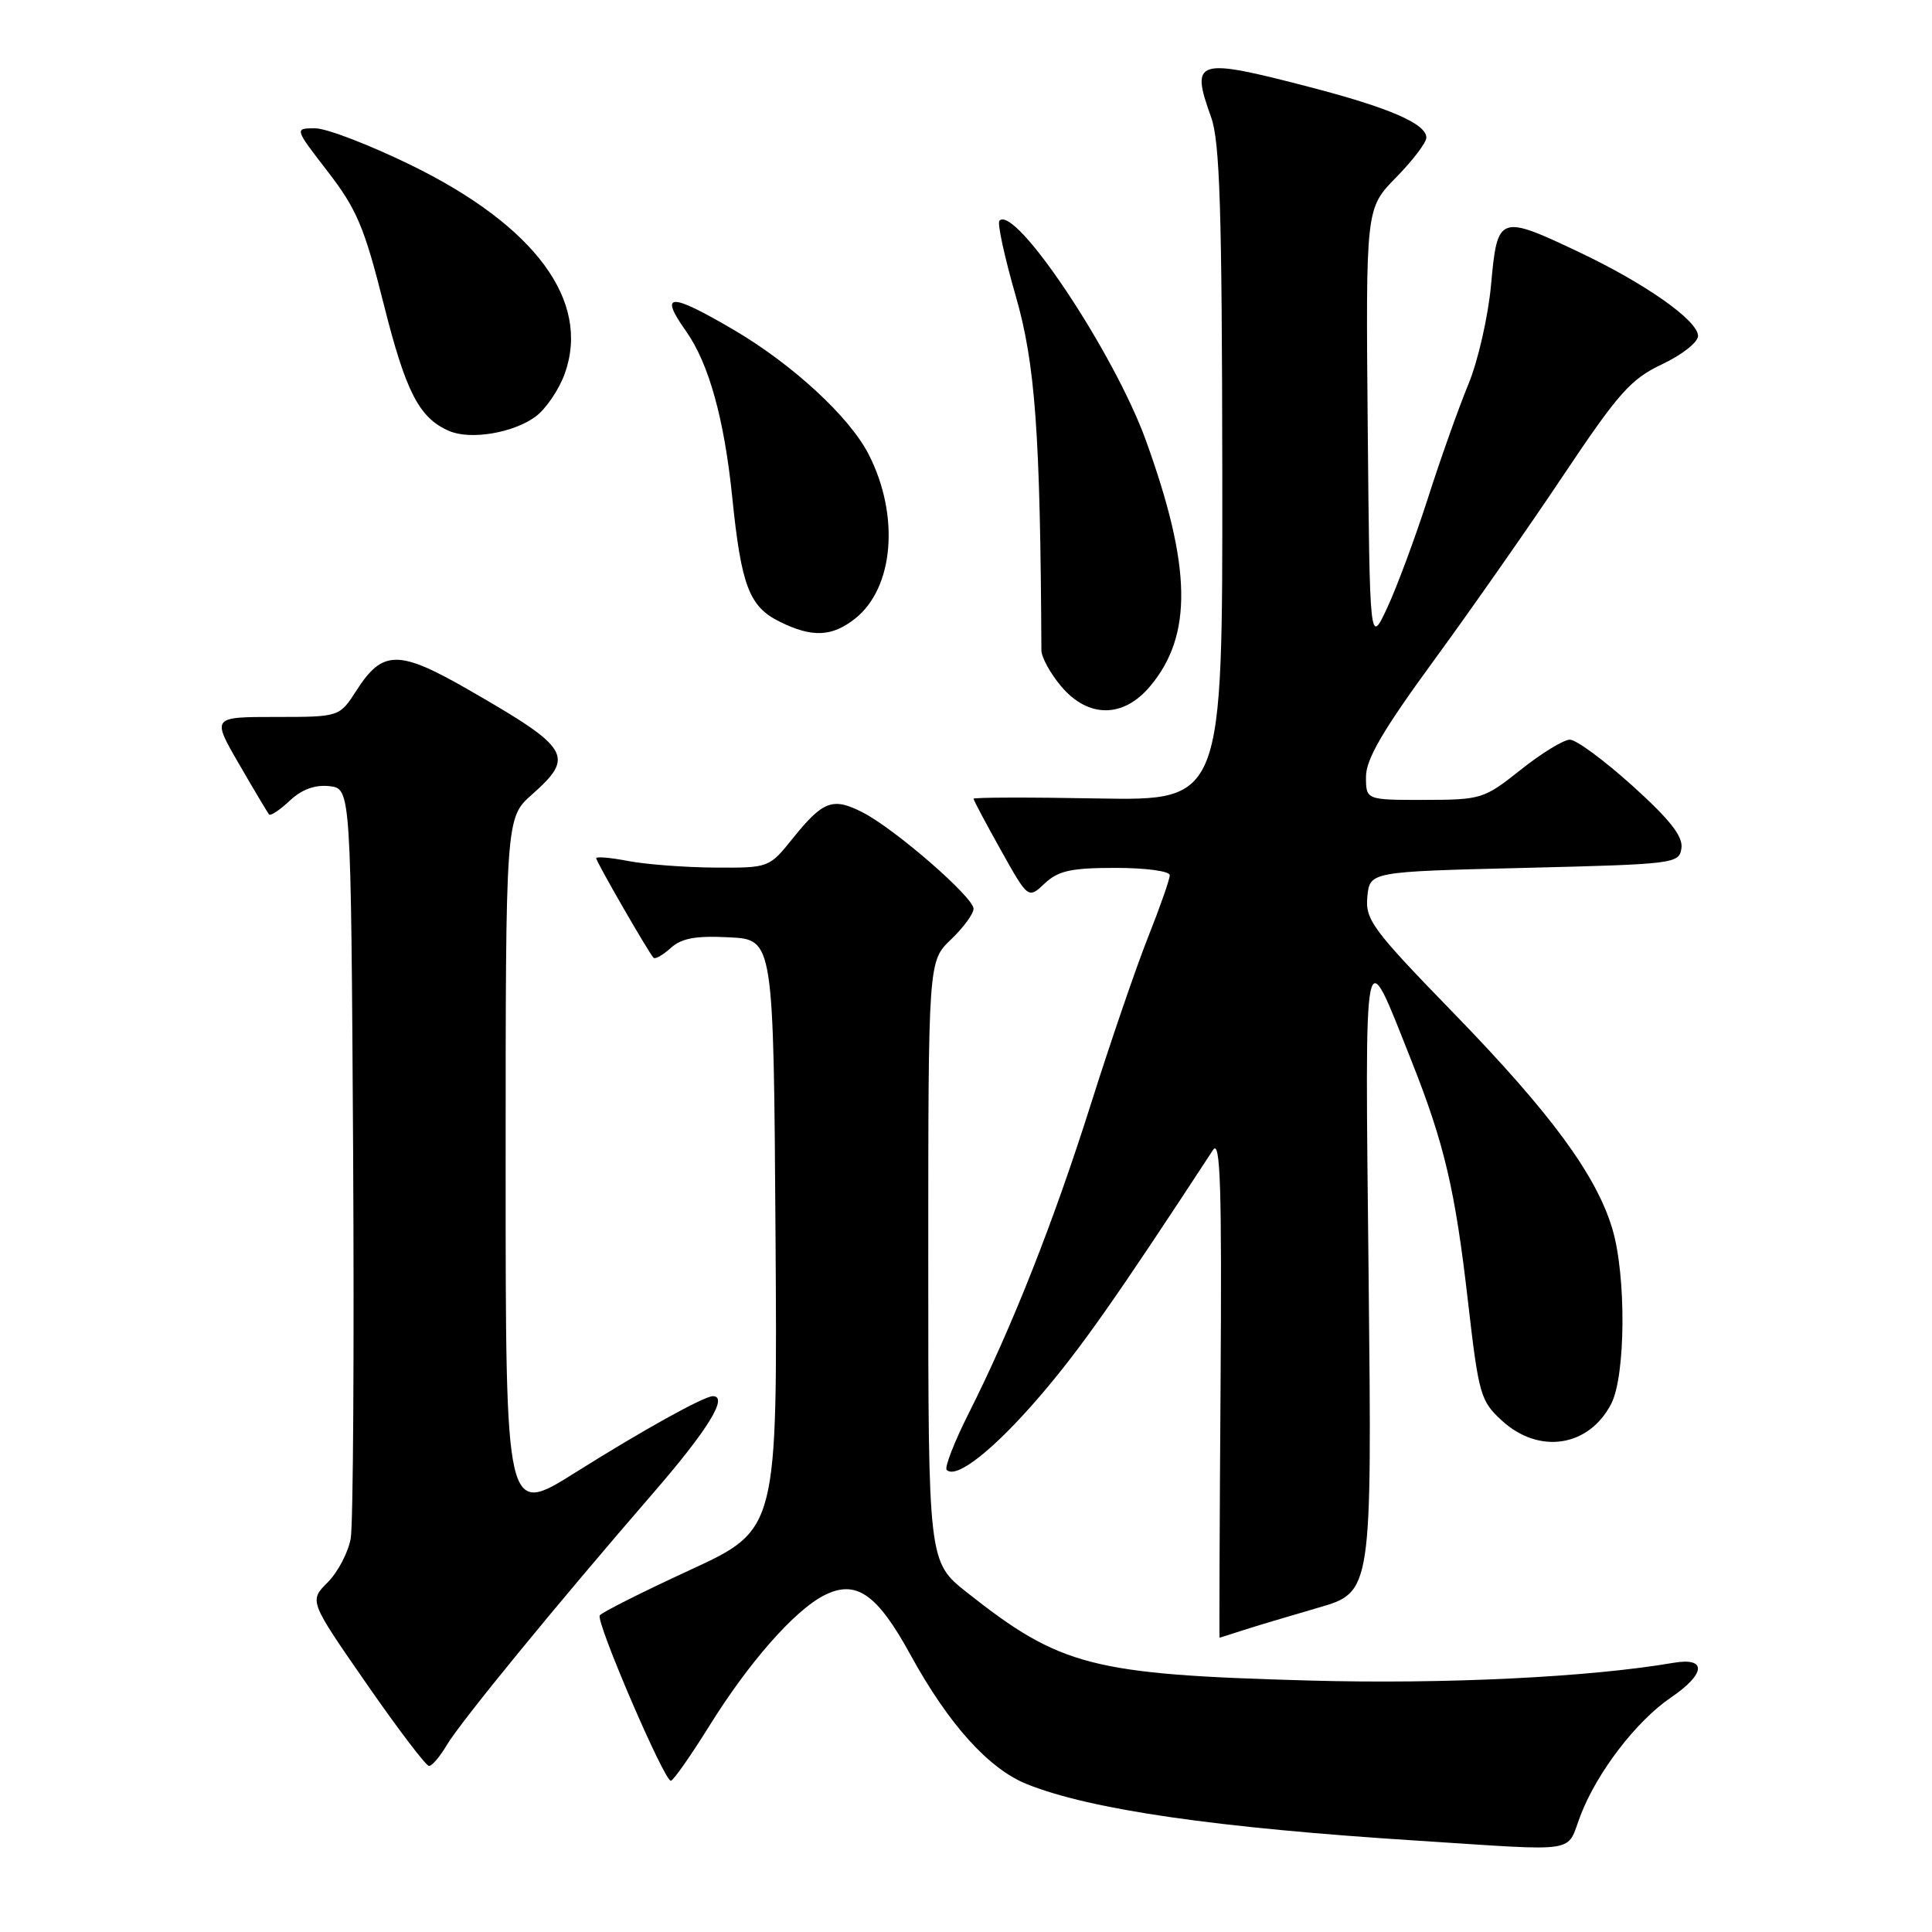 <?xml version="1.0" encoding="UTF-8" standalone="no"?>
<!DOCTYPE svg PUBLIC "-//W3C//DTD SVG 1.1//EN" "http://www.w3.org/Graphics/SVG/1.1/DTD/svg11.dtd" >
<svg xmlns="http://www.w3.org/2000/svg" xmlns:xlink="http://www.w3.org/1999/xlink" version="1.1" viewBox="0 0 256 256">
 <g >
 <path fill="currentColor"
d=" M 209.42 240.57 C 211.60 234.87 216.80 228.07 221.38 224.95 C 226.03 221.79 226.21 219.57 221.75 220.33 C 210.67 222.24 191.35 223.18 173.50 222.68 C 144.67 221.88 140.53 220.81 128.14 211.02 C 123.00 206.95 123.00 206.95 123.00 167.16 C 123.00 127.37 123.00 127.37 126.00 124.50 C 127.65 122.92 129.00 121.08 129.00 120.41 C 129.00 118.89 118.58 109.83 114.31 107.65 C 110.36 105.62 109.06 106.10 105.07 111.06 C 101.91 115.00 101.90 115.00 94.70 114.96 C 90.74 114.93 85.59 114.54 83.25 114.09 C 80.91 113.64 79.00 113.47 79.00 113.72 C 79.00 114.18 85.92 126.20 86.60 126.91 C 86.81 127.14 87.84 126.55 88.88 125.61 C 90.32 124.31 92.19 123.97 96.64 124.20 C 102.50 124.50 102.50 124.50 102.76 163.59 C 103.02 202.68 103.02 202.68 91.46 208.02 C 85.10 210.95 79.71 213.67 79.47 214.05 C 78.94 214.90 88.02 236.02 88.89 235.96 C 89.22 235.94 91.51 232.67 93.98 228.71 C 99.17 220.35 105.22 213.45 109.15 211.42 C 113.39 209.23 116.19 211.13 120.63 219.25 C 125.70 228.49 131.01 234.39 136.10 236.42 C 144.55 239.80 161.14 242.20 188.00 243.91 C 209.64 245.30 207.49 245.63 209.42 240.57 Z  M 59.19 231.25 C 61.01 228.17 73.81 212.54 86.59 197.79 C 93.81 189.45 96.55 185.00 94.46 185.00 C 93.28 185.00 85.04 189.58 76.25 195.11 C 67.00 200.93 67.00 200.93 67.00 154.65 C 67.00 108.37 67.00 108.37 70.50 105.27 C 76.20 100.22 75.57 99.16 62.28 91.51 C 52.85 86.07 50.72 86.06 47.24 91.48 C 44.98 95.00 44.98 95.00 36.52 95.00 C 28.06 95.00 28.06 95.00 31.68 101.25 C 33.67 104.69 35.46 107.69 35.65 107.92 C 35.85 108.15 37.08 107.33 38.40 106.09 C 40.00 104.59 41.74 103.96 43.65 104.17 C 46.50 104.50 46.50 104.50 46.79 152.50 C 46.94 178.90 46.80 202.01 46.47 203.86 C 46.14 205.71 44.76 208.33 43.42 209.67 C 40.96 212.13 40.96 212.13 48.54 223.06 C 52.71 229.08 56.45 234.00 56.85 234.00 C 57.24 234.00 58.30 232.76 59.19 231.25 Z  M 164.60 216.05 C 166.20 215.53 170.72 214.18 174.64 213.04 C 181.79 210.98 181.79 210.98 181.35 169.24 C 180.86 122.94 180.58 124.35 187.00 140.50 C 191.38 151.53 192.82 157.63 194.52 172.50 C 195.94 184.82 196.17 185.64 199.02 188.25 C 203.95 192.75 210.53 191.73 213.49 186.02 C 215.42 182.30 215.50 168.97 213.63 162.78 C 211.49 155.67 205.48 147.50 192.69 134.32 C 181.85 123.17 180.89 121.87 181.18 118.82 C 181.50 115.50 181.50 115.50 202.00 115.00 C 221.95 114.51 222.51 114.44 222.80 112.38 C 223.02 110.83 221.27 108.60 216.32 104.13 C 212.58 100.76 208.85 98.00 208.01 98.01 C 207.18 98.02 204.25 99.81 201.50 102.00 C 196.65 105.86 196.27 105.98 188.75 105.99 C 181.00 106.00 181.00 106.00 181.00 102.91 C 181.00 100.60 183.25 96.75 189.89 87.66 C 194.78 80.97 202.55 69.88 207.14 63.00 C 214.47 52.04 216.09 50.22 220.25 48.26 C 222.86 47.03 225.00 45.34 225.00 44.52 C 225.00 42.49 218.07 37.60 209.28 33.43 C 198.67 28.39 198.41 28.49 197.58 37.66 C 197.20 41.89 195.85 47.83 194.57 50.91 C 193.30 53.99 190.88 60.77 189.21 66.00 C 187.53 71.22 185.11 77.75 183.83 80.50 C 181.50 85.50 181.50 85.50 181.23 56.55 C 180.97 27.61 180.97 27.61 184.98 23.52 C 187.19 21.27 189.00 18.89 189.00 18.24 C 189.00 16.40 184.08 14.27 173.48 11.52 C 158.48 7.62 157.72 7.86 160.47 15.50 C 161.64 18.74 161.92 27.70 161.96 62.80 C 162.00 106.09 162.00 106.09 145.50 105.80 C 136.42 105.63 129.00 105.65 129.00 105.84 C 129.00 106.02 130.63 109.09 132.62 112.65 C 136.24 119.12 136.24 119.12 138.43 117.06 C 140.23 115.37 141.93 115.00 147.81 115.00 C 151.81 115.00 155.00 115.43 155.00 115.97 C 155.00 116.51 153.70 120.22 152.11 124.22 C 150.52 128.23 147.12 138.16 144.55 146.29 C 139.58 162.00 134.08 175.91 128.36 187.27 C 126.44 191.08 125.13 194.46 125.44 194.77 C 126.71 196.04 131.71 192.08 137.79 185.00 C 143.17 178.73 147.86 172.06 160.73 152.38 C 161.71 150.88 161.91 157.18 161.73 183.75 C 161.60 202.04 161.55 217.00 161.60 217.00 C 161.66 217.00 163.01 216.57 164.60 216.05 Z  M 152.38 90.95 C 158.06 84.21 157.91 75.15 151.84 58.37 C 147.64 46.76 134.55 27.12 132.43 29.24 C 132.12 29.54 133.09 34.00 134.57 39.15 C 137.18 48.17 137.85 57.39 137.99 86.17 C 138.00 87.09 139.17 89.23 140.59 90.92 C 144.16 95.17 148.83 95.18 152.38 90.95 Z  M 113.29 81.98 C 118.44 77.93 119.25 68.32 115.11 60.22 C 112.58 55.25 105.02 48.28 97.20 43.69 C 88.74 38.74 87.29 38.77 90.88 43.85 C 93.91 48.11 95.96 55.47 97.02 65.83 C 98.22 77.65 99.27 80.39 103.34 82.39 C 107.60 84.50 110.24 84.39 113.29 81.98 Z  M 70.98 55.19 C 72.36 54.16 74.12 51.56 74.87 49.41 C 78.22 39.84 70.91 29.95 54.55 21.92 C 49.03 19.22 43.27 17.00 41.76 17.00 C 39.00 17.00 39.00 17.00 43.44 22.75 C 47.27 27.71 48.29 30.12 50.85 40.32 C 53.77 51.95 55.54 55.39 59.50 57.10 C 62.33 58.33 68.01 57.38 70.98 55.19 Z "/>
</g>
</svg>